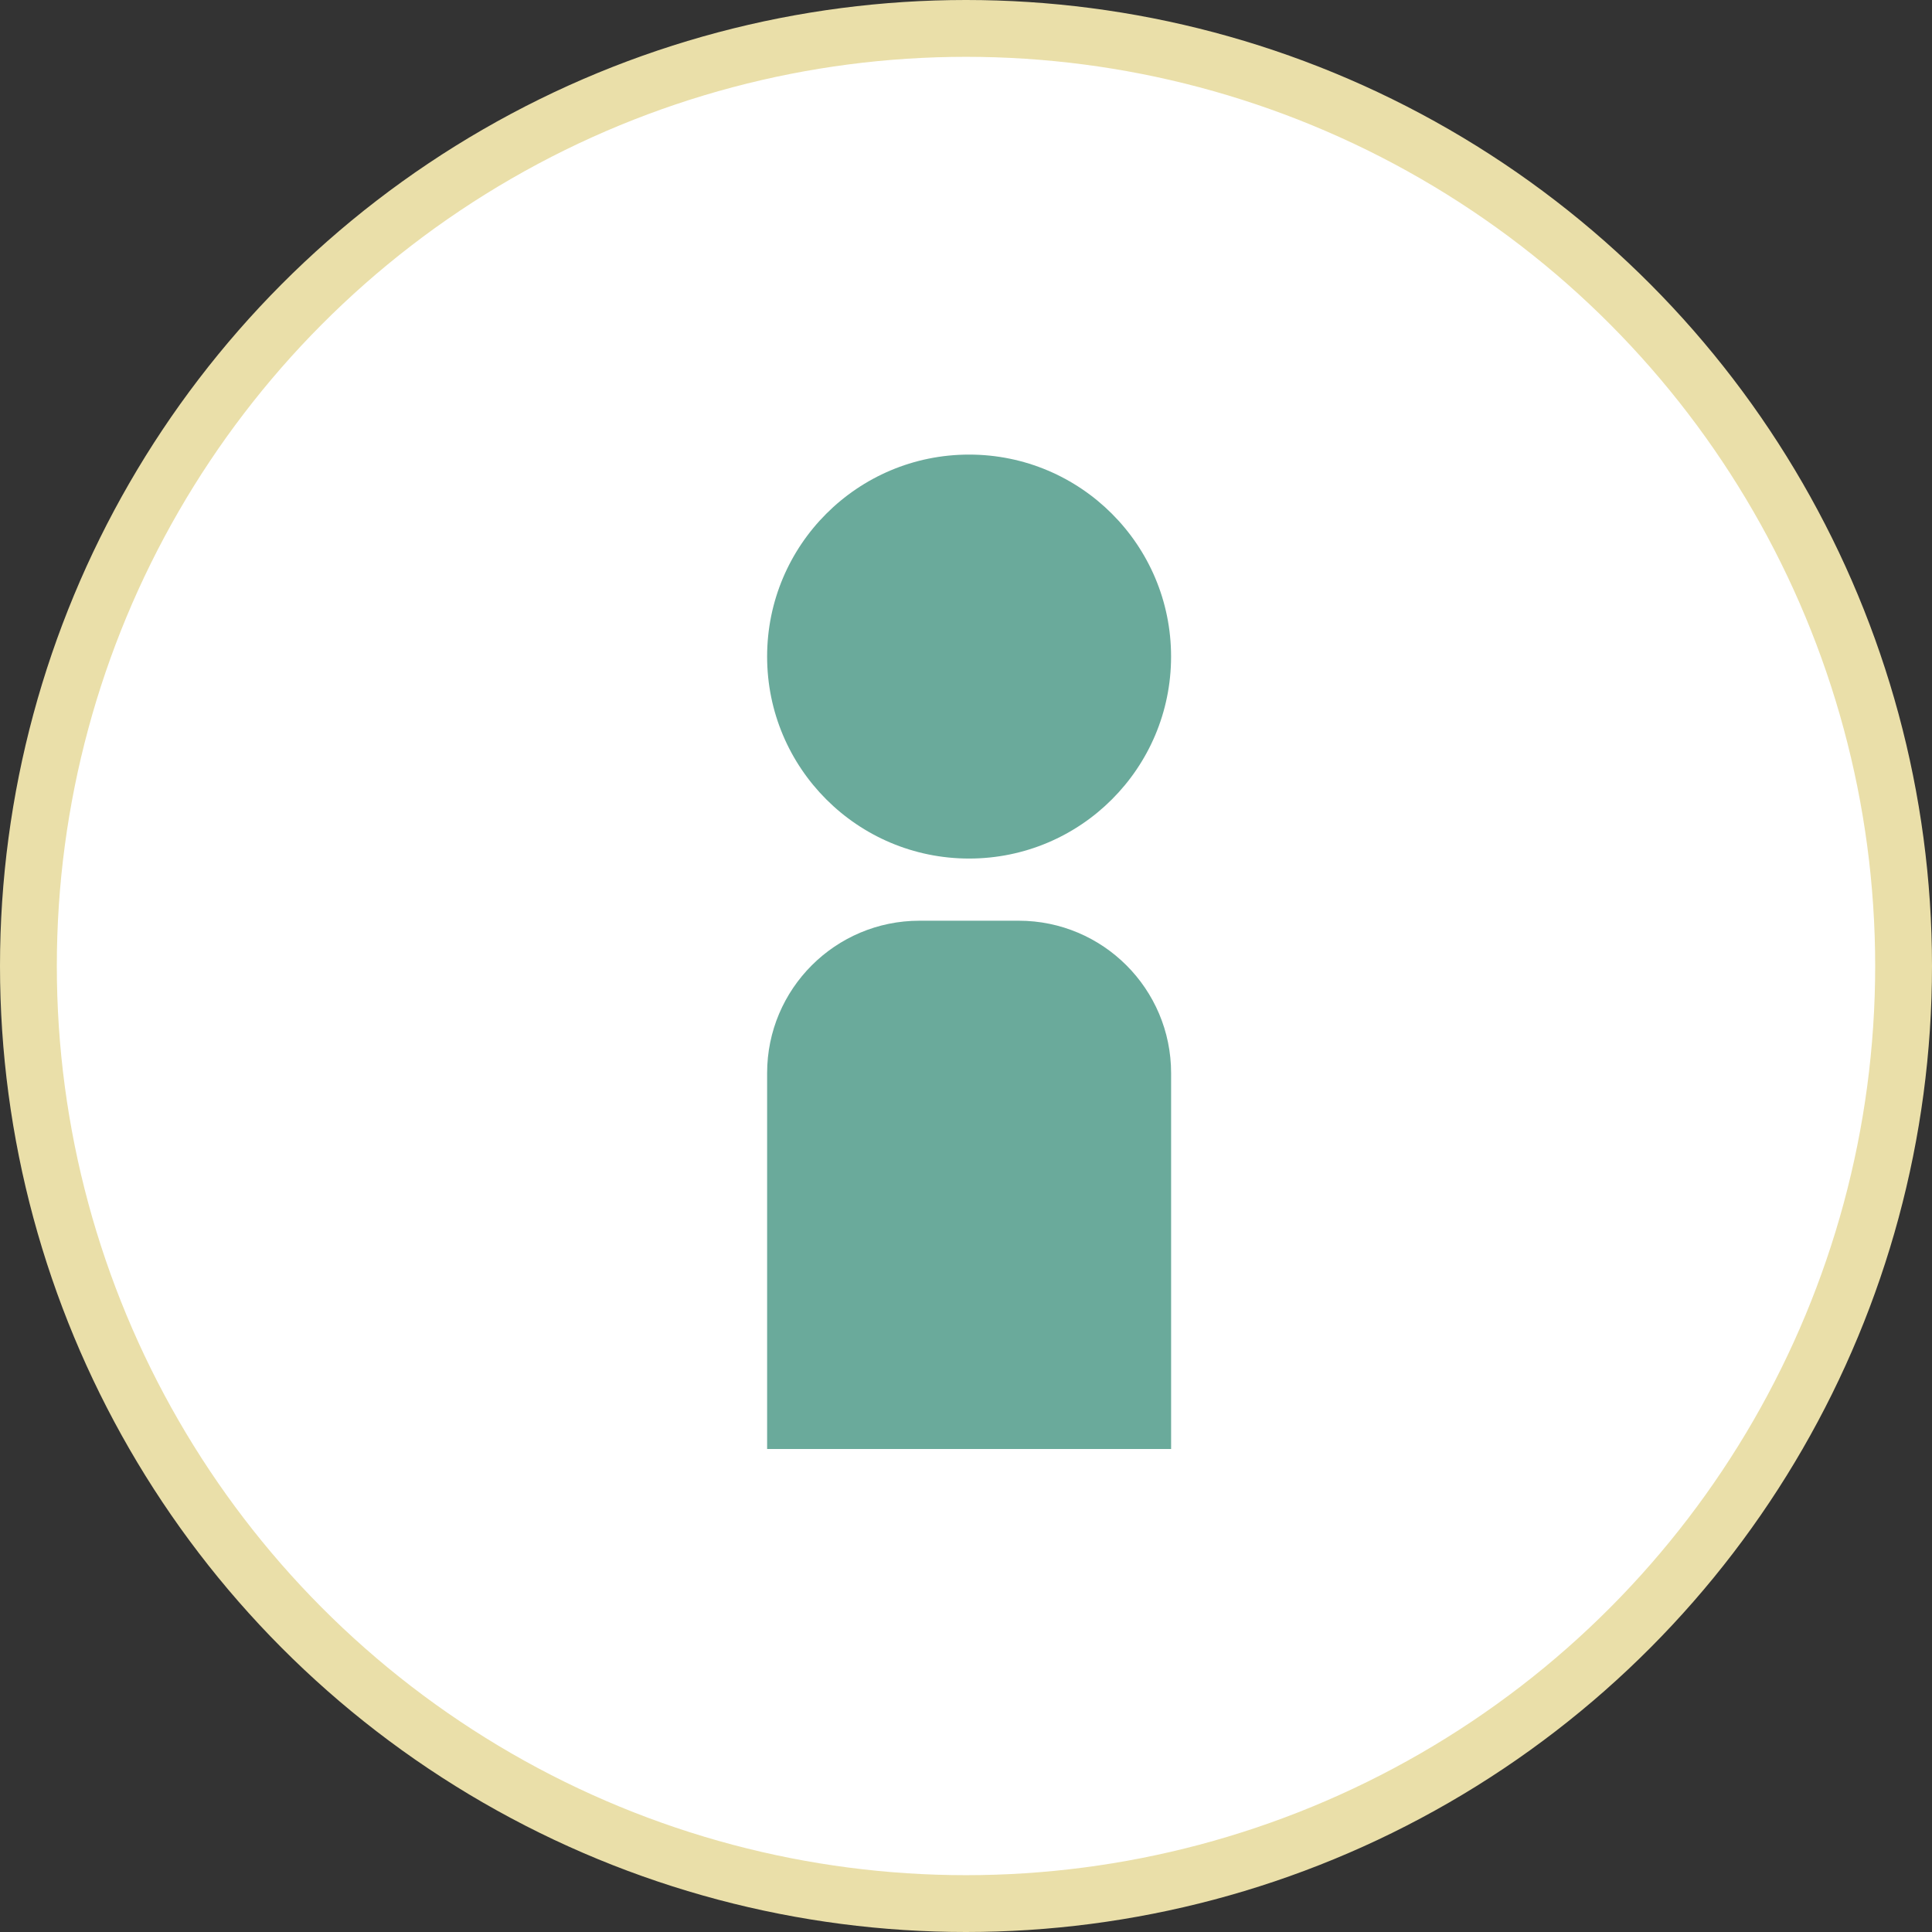 <svg width="68" height="68" viewBox="0 0 68 68" fill="none" xmlns="http://www.w3.org/2000/svg">
<rect x="0" y="0" width="68" height="68" fill="#333333" stroke="none"/>
<circle cx="34" cy="34" r="33" fill="white" stroke="#EADFA9" stroke-width="2"/>
<circle cx="34.109" cy="23.109" r="7.109" fill="#6AAA9B"/>
<path d="M27 37.77C27 34.808 29.401 32.406 32.364 32.406H35.855C38.817 32.406 41.219 34.808 41.219 37.77V51H27V37.77Z" fill="#6AAA9B"/>
</svg>
